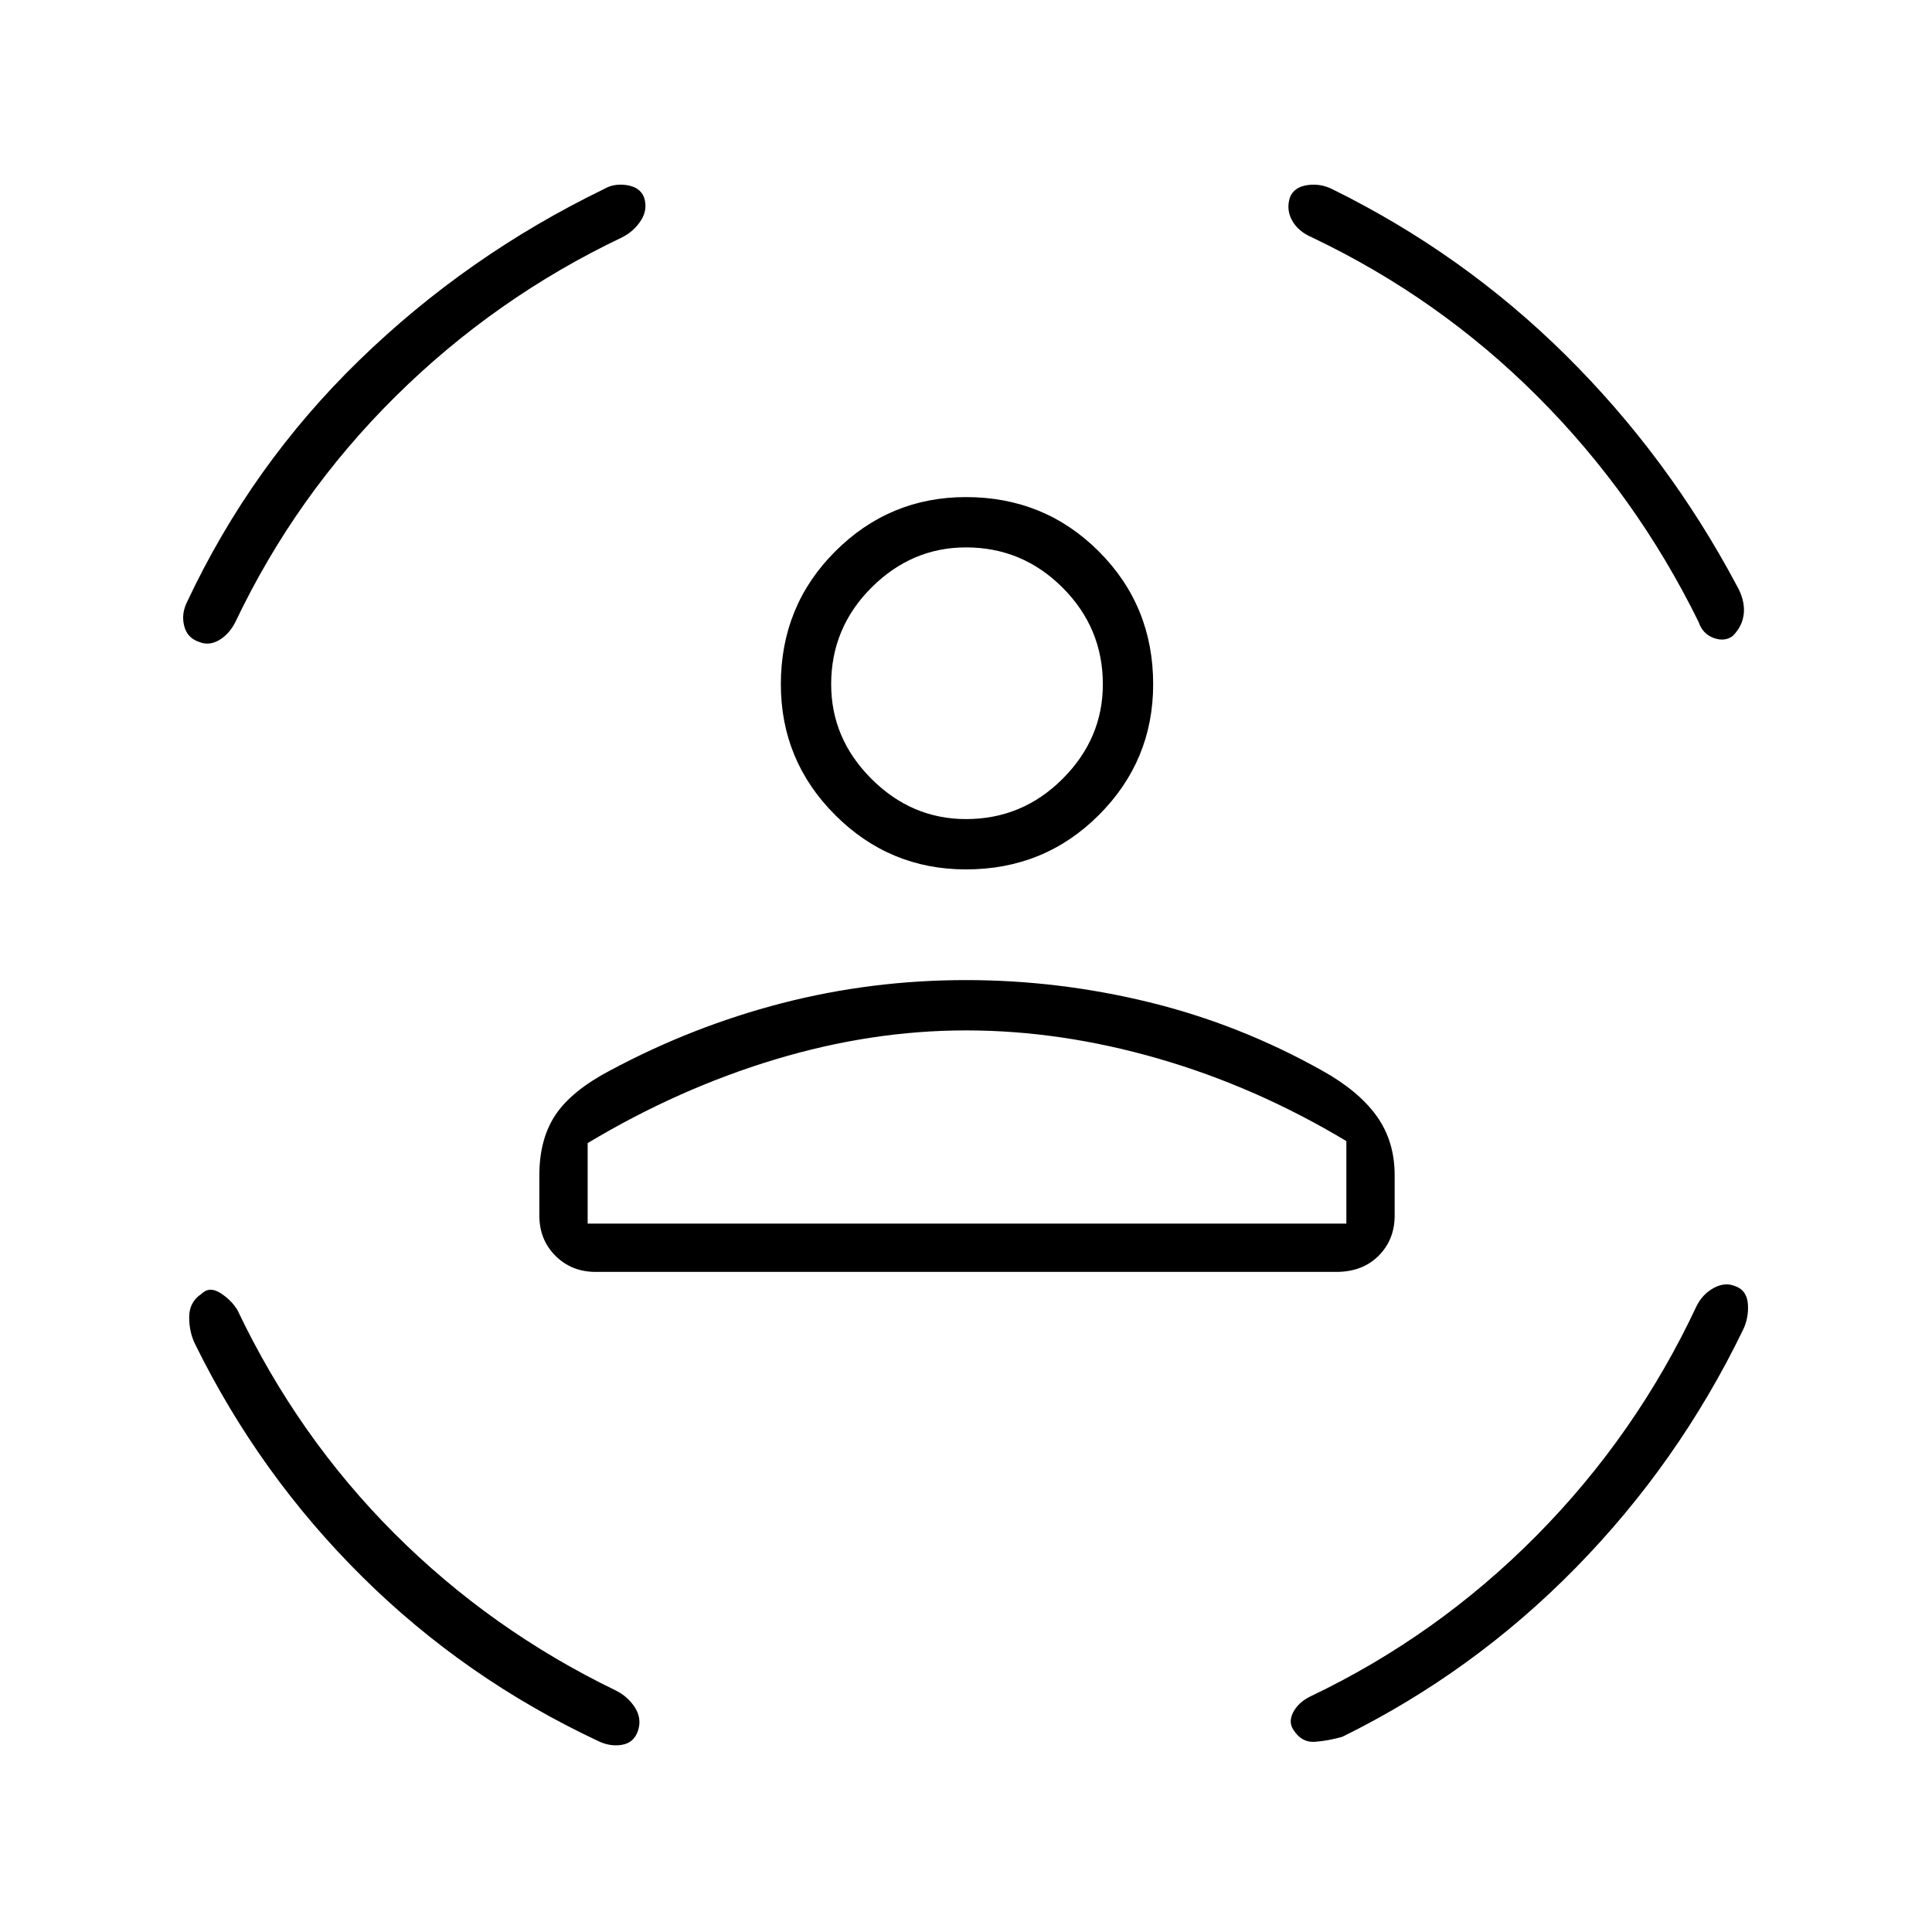 <svg xmlns="http://www.w3.org/2000/svg" height="24" width="24"><path d="M12 10.8q-.95 0-1.625-.675T9.7 8.5q0-.975.675-1.65.675-.675 1.625-.675.975 0 1.65.675.675.675.675 1.65 0 .95-.675 1.625T12 10.8Zm0-.625q.7 0 1.2-.5t.5-1.175q0-.7-.5-1.2T12 6.8q-.675 0-1.175.5t-.5 1.2q0 .675.5 1.175t1.175.5ZM7.4 15.8q-.3 0-.5-.2t-.2-.5v-.5q0-.45.2-.75t.675-.55q1.025-.55 2.138-.838 1.112-.287 2.287-.287 1.15 0 2.275.275t2.15.85q.45.25.675.562.225.313.225.738v.5q0 .3-.2.5t-.525.2Zm4.6-3q-1.175 0-2.375.362-1.2.363-2.325 1.038v1h9.425v-1.025Q15.6 13.5 14.388 13.15 13.175 12.8 12 12.8Zm4.025-10.35q.05-.125.213-.15.162-.025.312.05 1.625.8 2.9 2.062 1.275 1.263 2.125 2.863.1.175.088.337-.013.163-.138.288-.1.075-.237.025-.138-.05-.188-.2-.775-1.575-2-2.8Q17.875 3.7 16.3 2.95q-.175-.075-.25-.213-.075-.137-.025-.287ZM8 2.45q.05.15-.037.287-.088.138-.238.213-1.575.75-2.812 1.975-1.238 1.225-1.988 2.8-.075.15-.2.225-.125.075-.25.025-.15-.05-.187-.2-.038-.15.037-.3.8-1.7 2.138-3Q5.8 3.175 7.5 2.35q.125-.075.287-.05.163.025.213.15ZM2.5 16.075q.1-.1.237-.013.138.088.213.213.75 1.575 1.95 2.775T7.65 21q.15.075.238.212.087.138.037.288-.05.15-.2.175-.15.025-.3-.05-1.65-.775-2.925-2.038-1.275-1.262-2.075-2.887-.075-.15-.075-.337 0-.188.15-.288Zm19.05-.1q.15.05.163.225.012.175-.063.325-.8 1.65-2.075 2.95-1.275 1.3-2.9 2.1-.175.05-.338.062-.162.013-.262-.137-.075-.1-.013-.225.063-.125.213-.2 1.575-.75 2.813-2 1.237-1.25 1.987-2.85.075-.15.213-.225.137-.075.262-.025ZM12 8.5Zm0 6.7h4.725H7.3 12Z"/></svg>